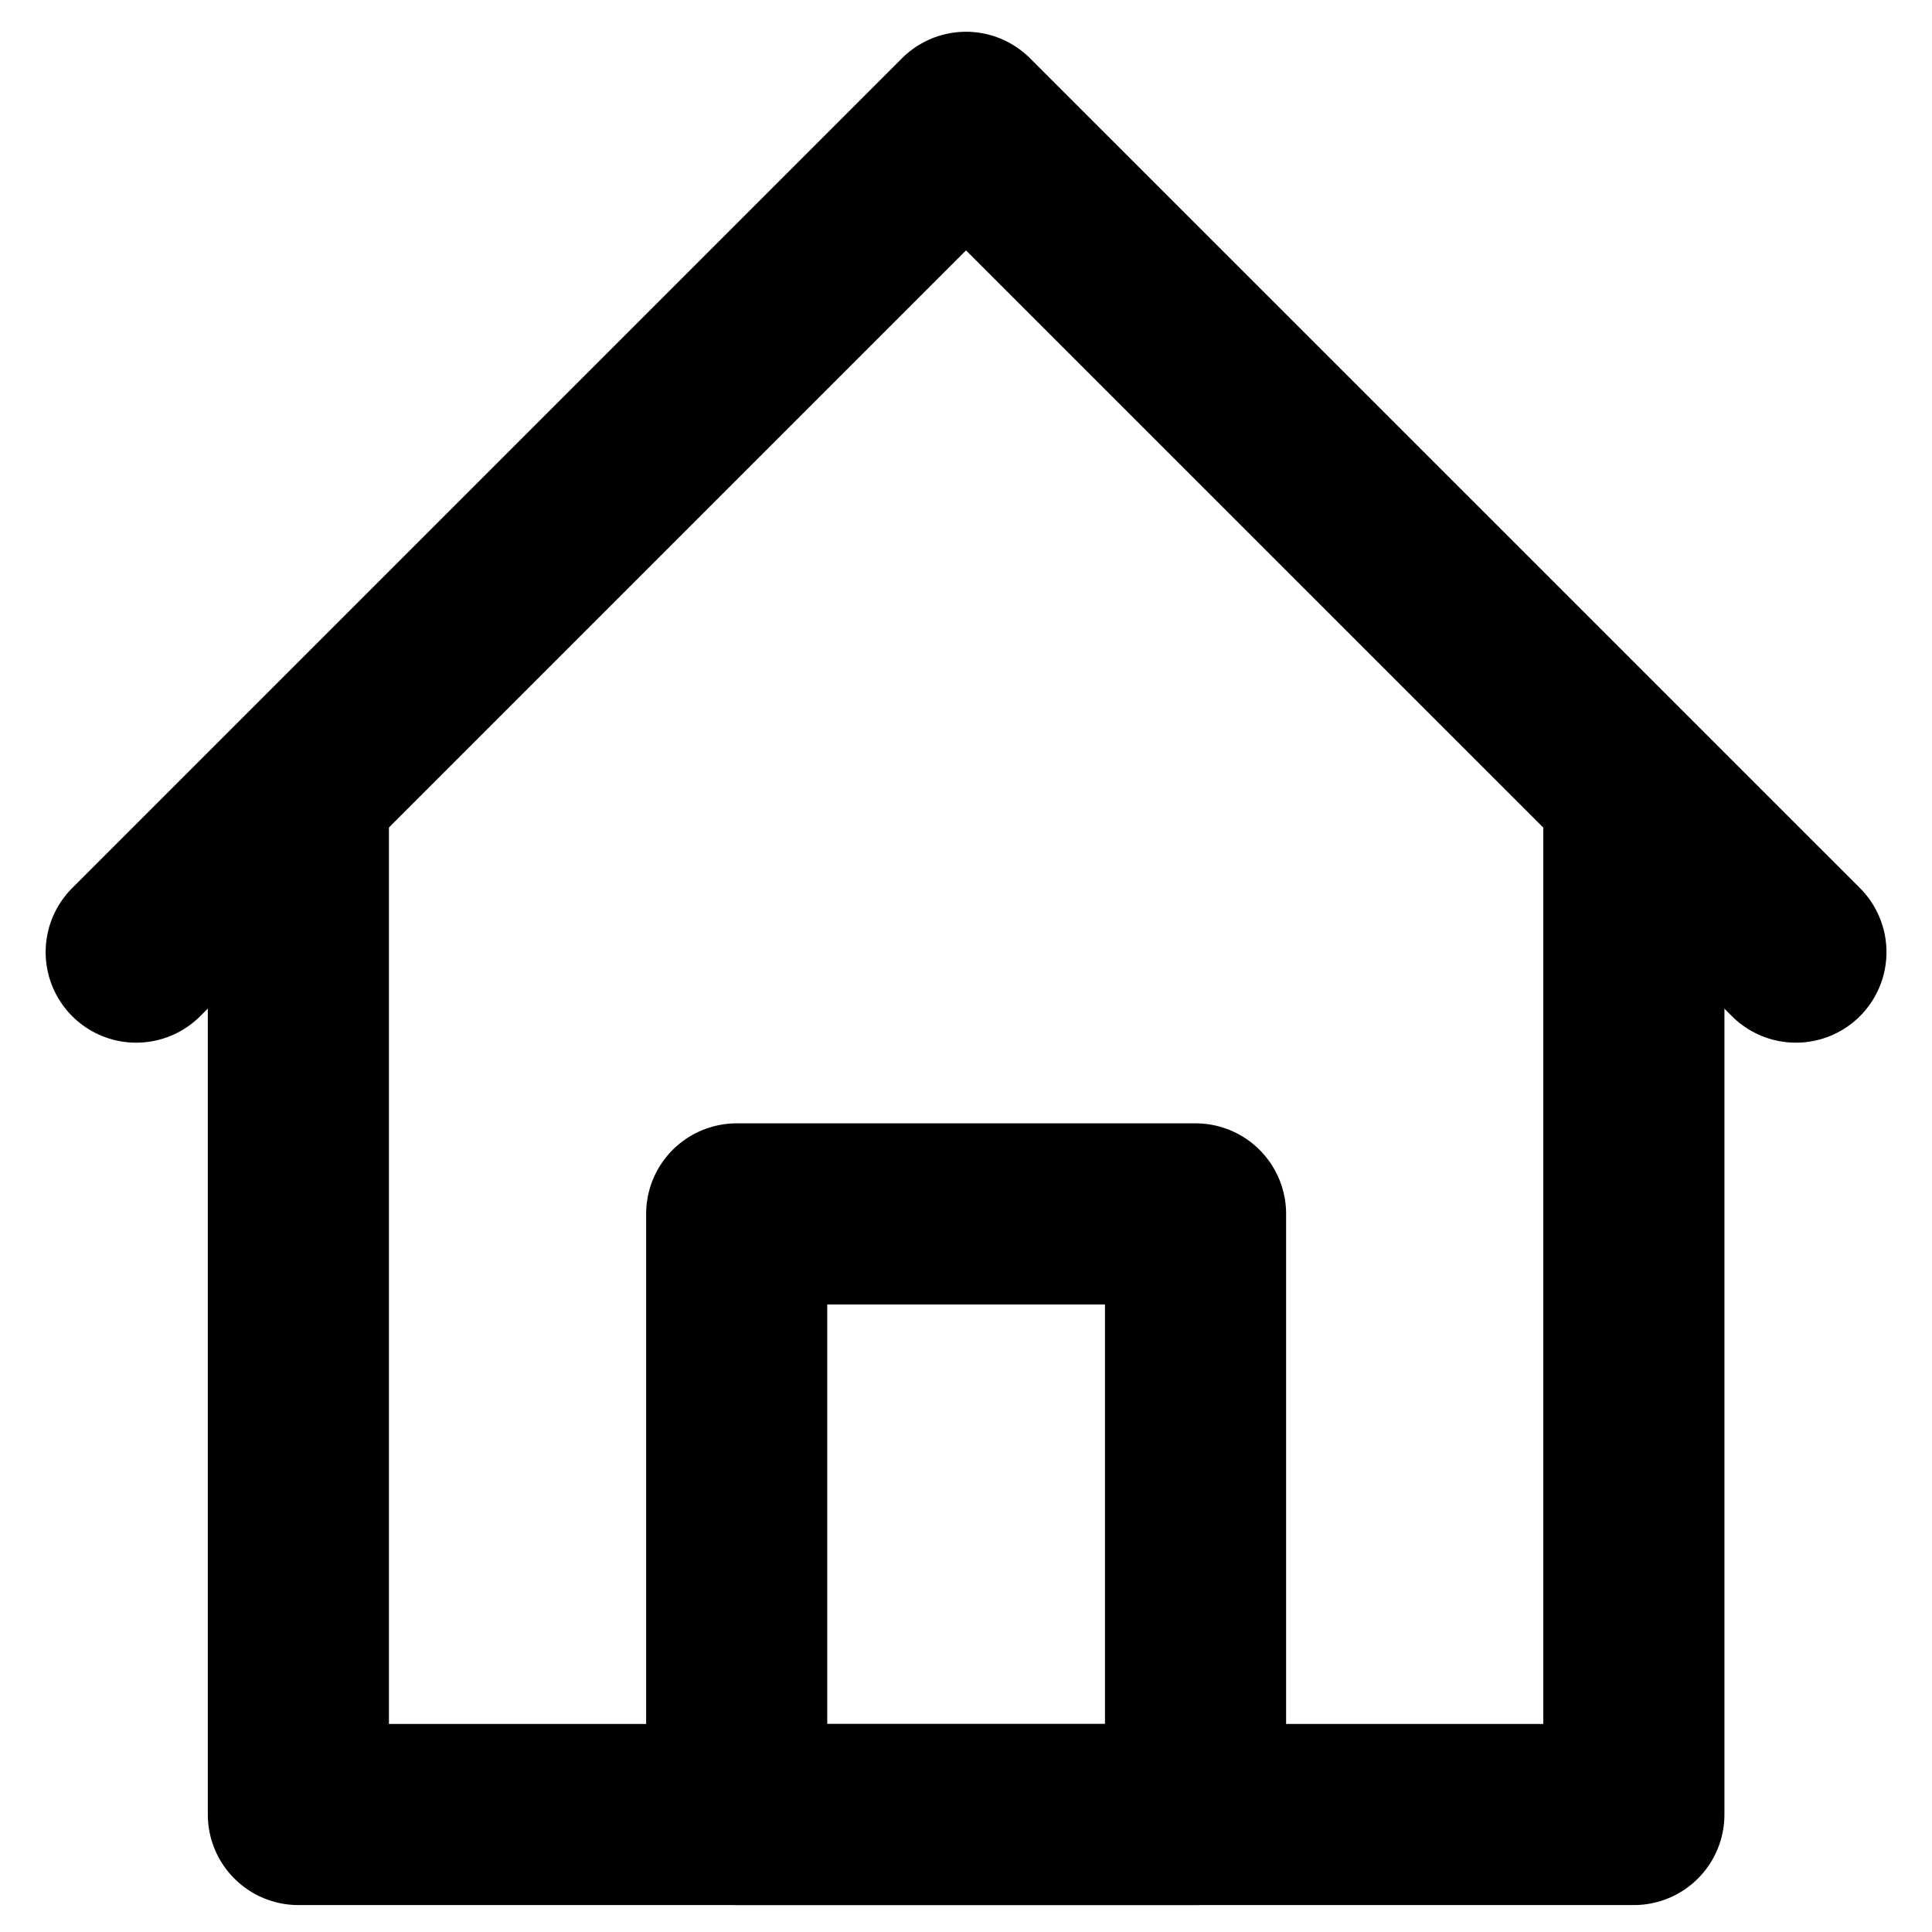 <svg width="16" height="16" viewBox="0 0 16 16" fill="none" xmlns="http://www.w3.org/2000/svg">
	<g id="Calque 2">
		<path id="Vector" d="M13.531 6.56V15.027H2.471V6.56" stroke="black" stroke-width="1.5" stroke-linecap="round" stroke-linejoin="round" />
		<path id="Vector_2" d="M1.128 7.885L8 1.013L14.873 7.885" stroke="black" stroke-width="1.5" stroke-linecap="round" stroke-linejoin="round" />
		<path id="Vector_3" d="M9.901 10.053H6.101V15.027H9.901V10.053Z" stroke="black" stroke-width="1.5" stroke-linecap="round" stroke-linejoin="round" />
	</g>
</svg>

